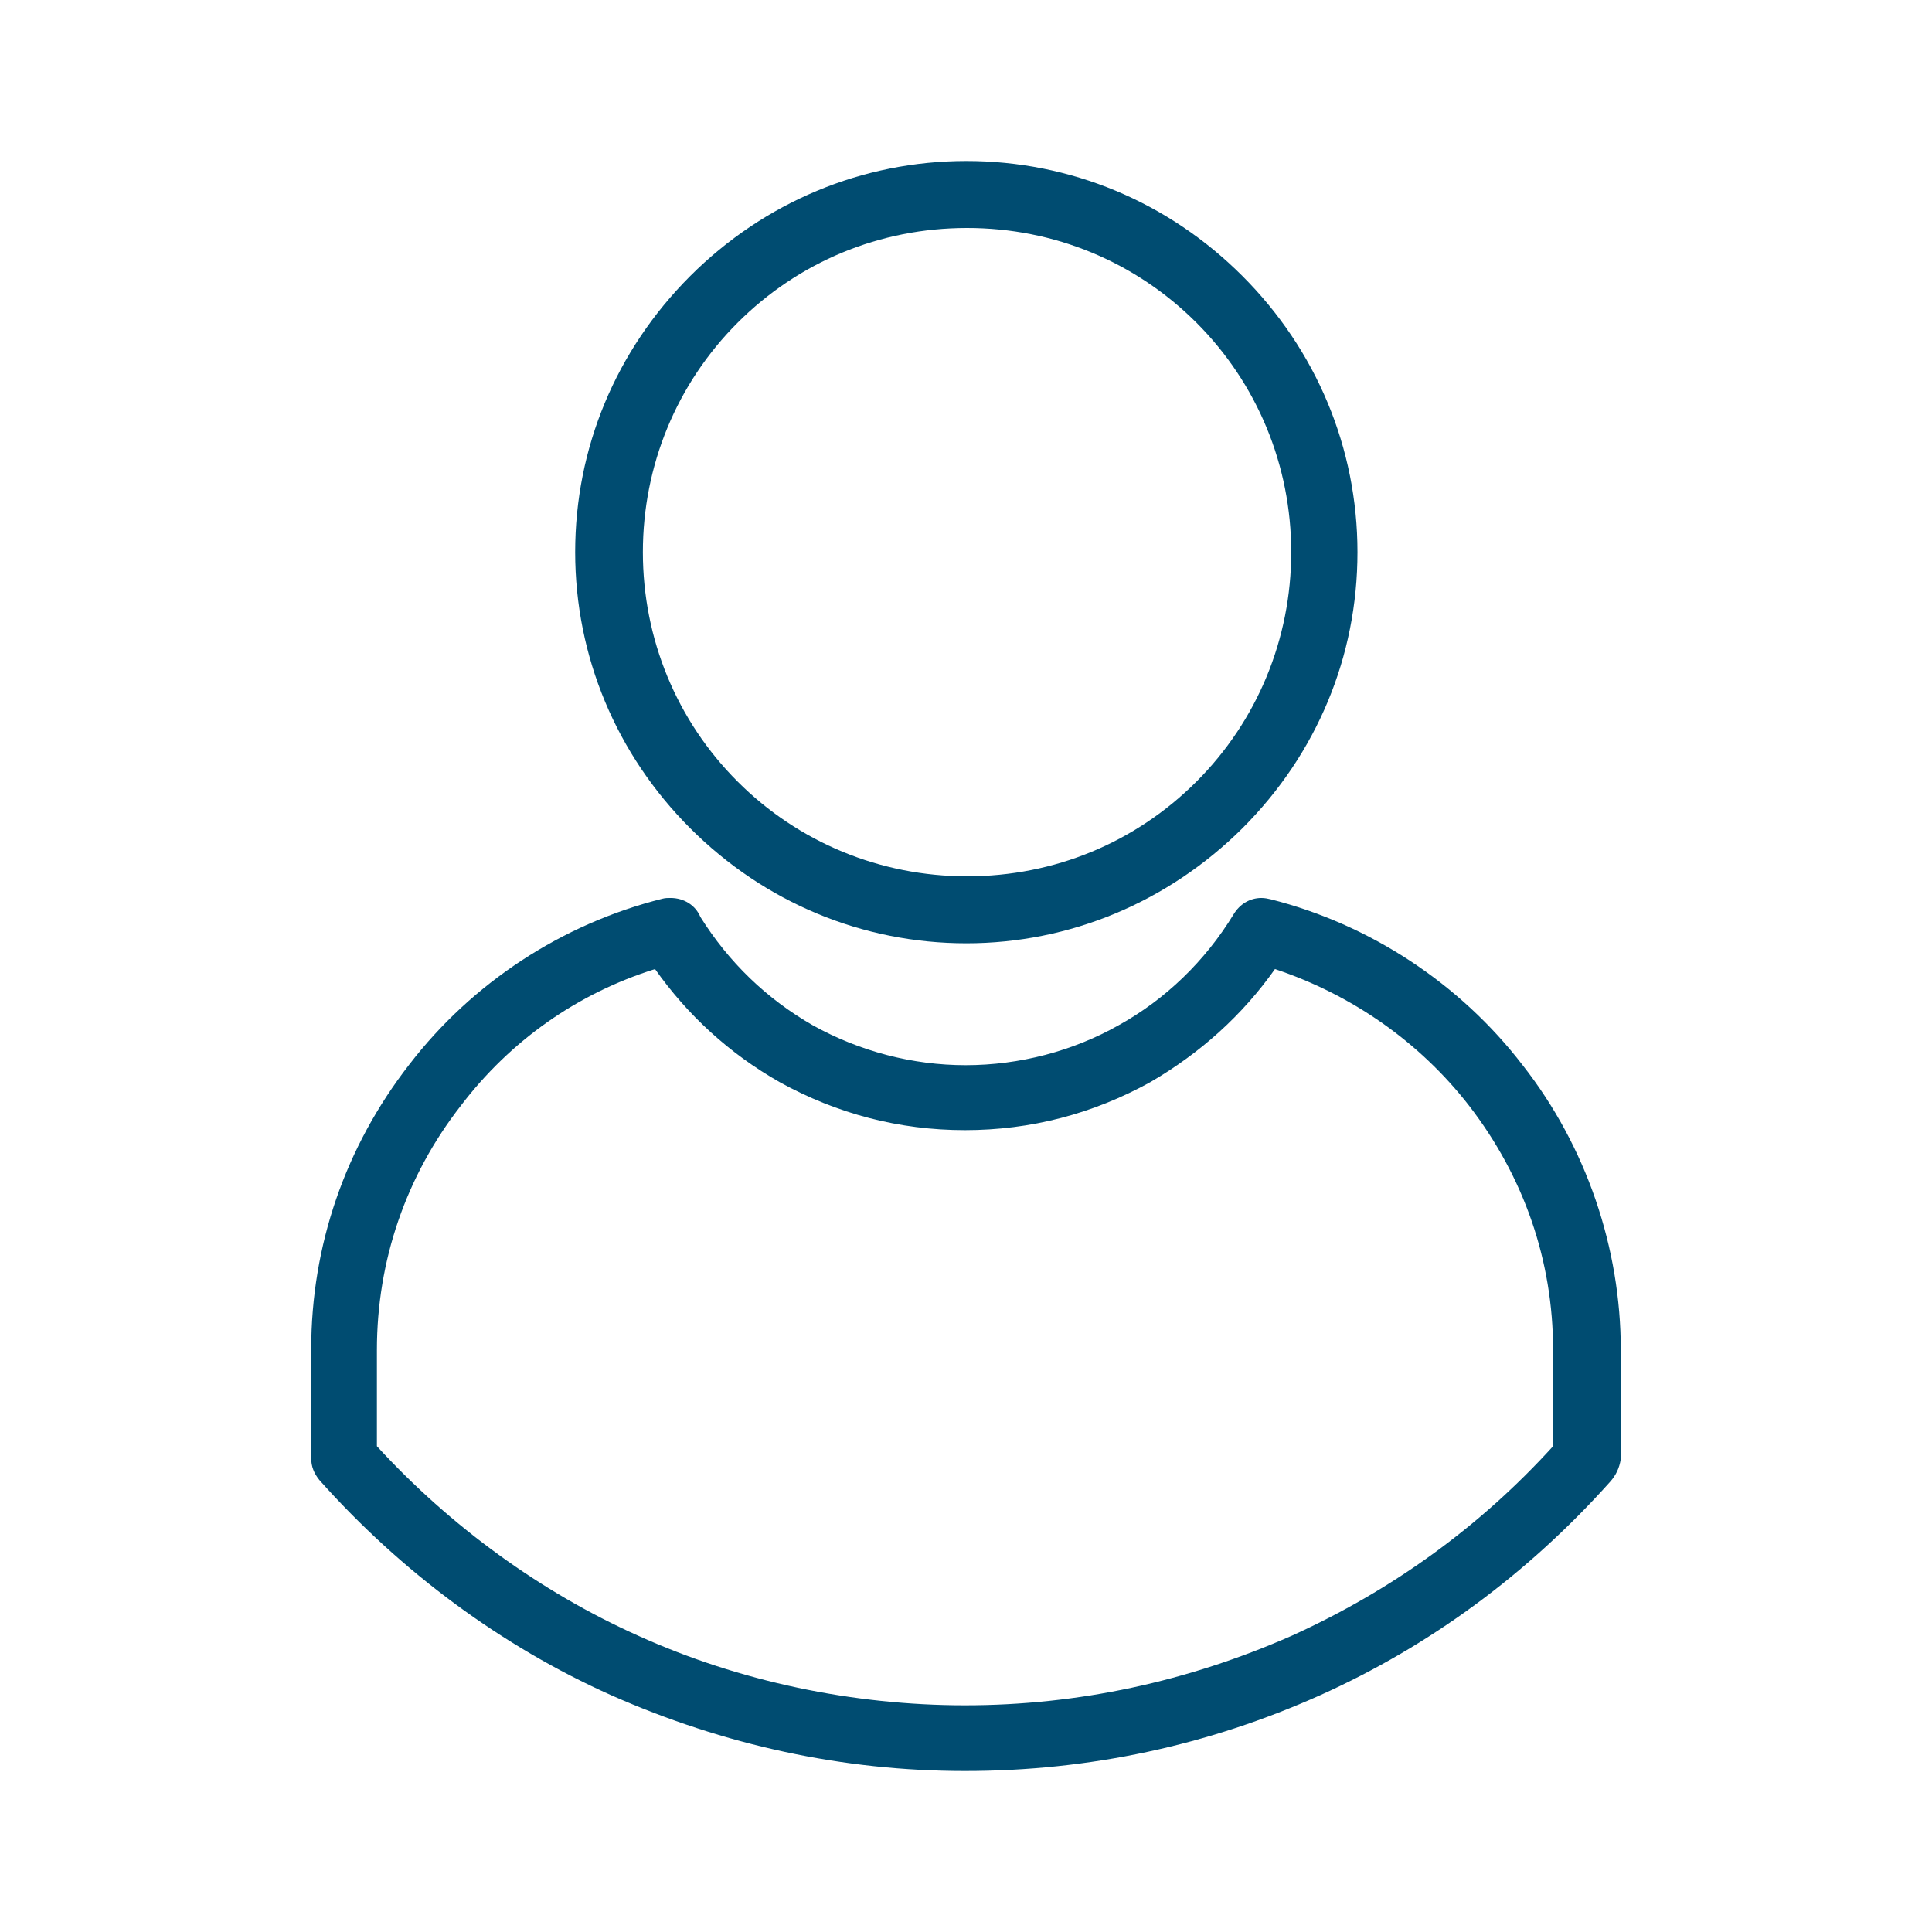 <svg width="24" height="24" viewBox="0 0 24 24" fill="none" xmlns="http://www.w3.org/2000/svg">
<path d="M12.004 11.718C10.718 11.718 9.499 11.214 8.574 10.289C7.658 9.373 7.145 8.154 7.145 6.859C7.145 5.565 7.65 4.354 8.574 3.429C9.491 2.513 10.71 2 12.004 2C13.291 2 14.51 2.504 15.434 3.429C16.351 4.346 16.863 5.565 16.863 6.859C16.863 8.154 16.359 9.364 15.434 10.289C14.51 11.206 13.291 11.718 12.004 11.718ZM12.013 2.832C10.928 2.832 9.919 3.253 9.163 4.009C8.406 4.766 7.986 5.783 7.986 6.859C7.986 7.935 8.406 8.953 9.163 9.709C9.919 10.466 10.937 10.886 12.013 10.886C13.097 10.886 14.106 10.466 14.863 9.709C15.619 8.953 16.04 7.935 16.04 6.859C16.04 5.783 15.619 4.766 14.863 4.009C14.106 3.253 13.097 2.832 12.013 2.832Z" fill="#004C71"/>
<path d="M11.987 22C10.474 22 8.995 21.68 7.591 21.058C6.237 20.453 4.984 19.528 3.967 18.385C3.9 18.301 3.866 18.217 3.866 18.116V16.762C3.866 15.476 4.287 14.249 5.085 13.223C5.867 12.206 6.985 11.475 8.23 11.164C8.263 11.155 8.297 11.155 8.33 11.155C8.499 11.155 8.641 11.248 8.7 11.39C9.053 11.954 9.524 12.408 10.096 12.736C10.684 13.063 11.34 13.232 11.996 13.232C12.668 13.232 13.332 13.055 13.896 12.736C14.476 12.416 14.972 11.937 15.325 11.357C15.401 11.231 15.527 11.155 15.67 11.155C15.712 11.155 15.754 11.164 15.787 11.172C17.015 11.483 18.133 12.214 18.915 13.232C19.705 14.24 20.134 15.502 20.134 16.771V18.124C20.117 18.234 20.075 18.326 19.999 18.41C18.974 19.554 17.763 20.445 16.401 21.058C15.014 21.68 13.534 22 11.987 22ZM4.682 17.965C5.598 18.965 6.725 19.781 7.927 20.319C9.188 20.89 10.6 21.184 11.987 21.184C13.391 21.184 14.753 20.89 16.048 20.319C17.292 19.755 18.385 18.965 19.293 17.965V16.771C19.293 15.661 18.931 14.619 18.25 13.736C17.637 12.946 16.796 12.357 15.838 12.038C15.434 12.61 14.913 13.08 14.291 13.442C13.576 13.837 12.803 14.039 11.987 14.039C11.172 14.039 10.399 13.837 9.684 13.442C9.062 13.089 8.541 12.61 8.137 12.038C7.17 12.341 6.338 12.929 5.724 13.736C5.043 14.61 4.682 15.661 4.682 16.771V17.965Z" fill="#004C71"/>
</svg>
